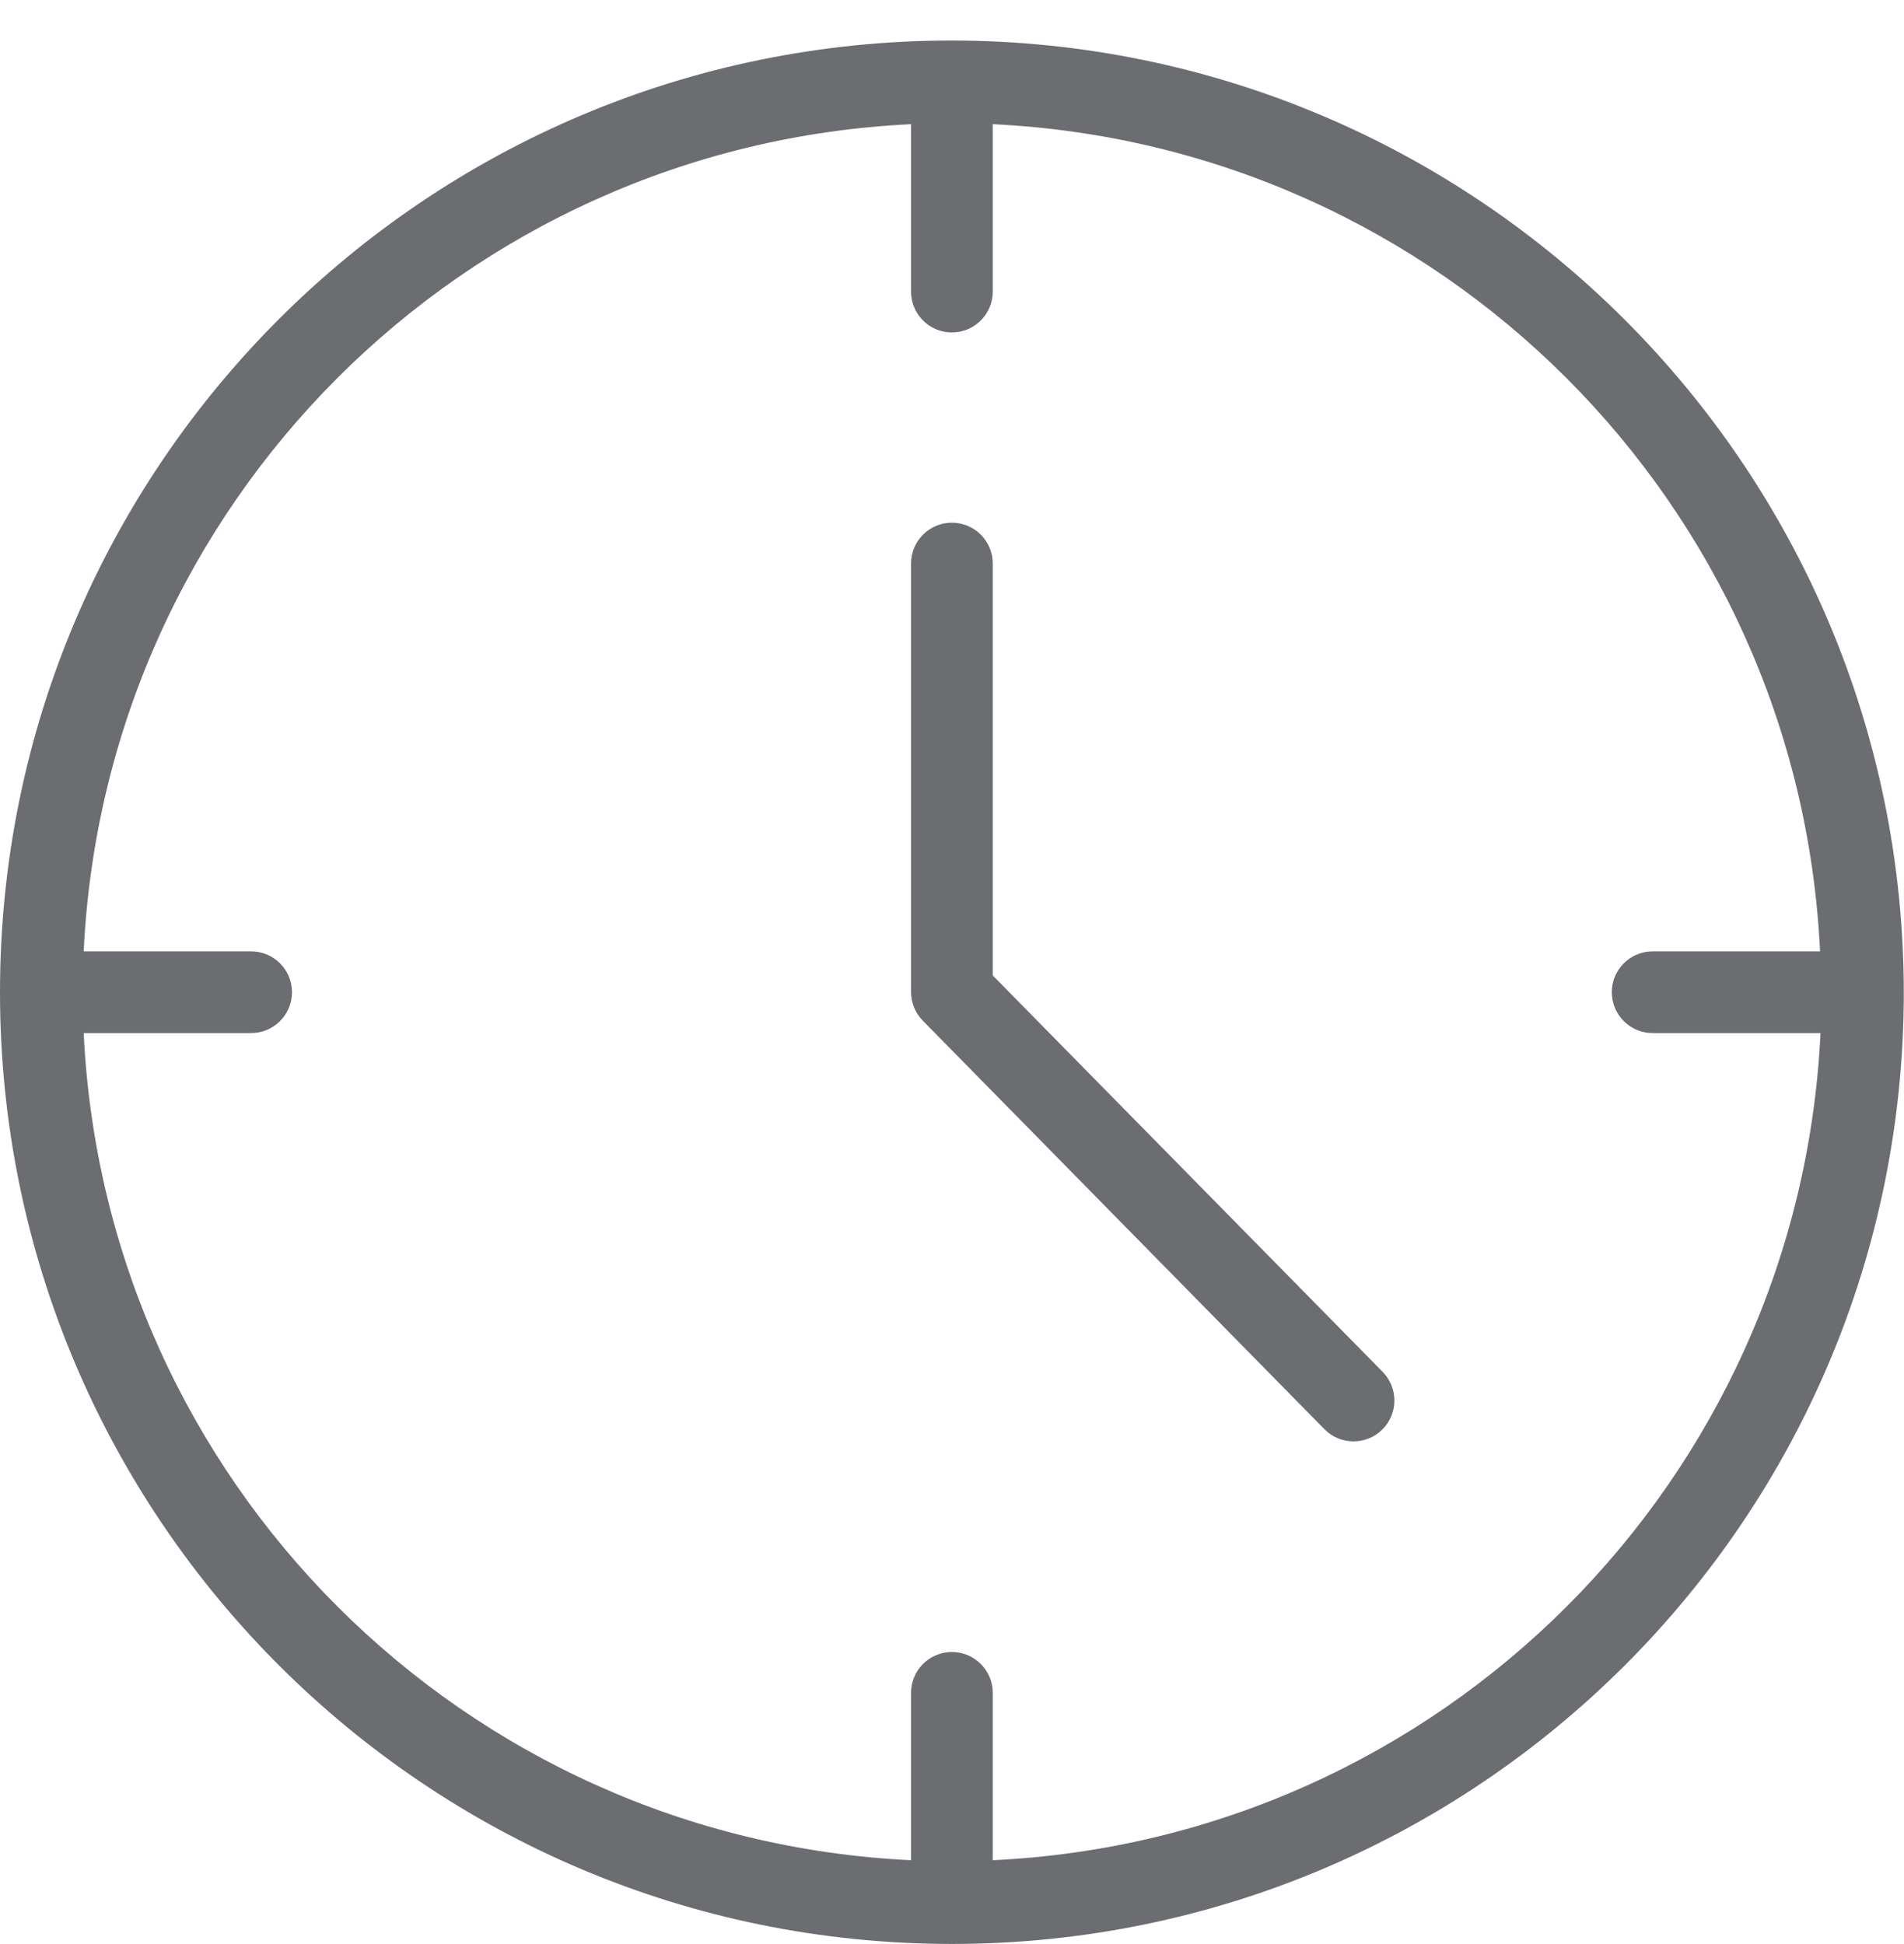 <?xml version="1.0" encoding="UTF-8"?>
<svg width="47px" height="48px" viewBox="0 0 47 48" version="1.1" xmlns="http://www.w3.org/2000/svg" xmlns:xlink="http://www.w3.org/1999/xlink">
    <!-- Generator: Sketch 54.1 (76490) - https://sketchapp.com -->
    <title>clock</title>
    <desc>Created with Sketch.</desc>
    <g id="clock" stroke="none" stroke-width="1" fill="none" fill-rule="evenodd">
        <path d="M23.497,1 C10.52,1 0,11.52 0,24.497 C0,37.475 10.52,47.995 23.497,47.995 C36.475,47.995 46.995,37.475 46.995,24.497 C46.978,11.527 36.468,1.017 23.497,1 Z M24.506,45.928 L24.506,41.795 C24.506,41.239 24.054,40.787 23.497,40.787 C22.941,40.787 22.489,41.239 22.489,41.795 L22.489,45.928 C11.436,45.401 2.594,36.559 2.066,25.506 L6.199,25.506 C6.756,25.506 7.208,25.054 7.208,24.497 C7.208,23.941 6.756,23.489 6.199,23.489 L2.066,23.489 C2.594,12.436 11.436,3.594 22.489,3.066 L22.489,7.199 C22.489,7.756 22.941,8.208 23.497,8.208 C24.054,8.208 24.506,7.756 24.506,7.199 L24.506,3.066 C35.559,3.594 44.401,12.436 44.928,23.489 L40.795,23.489 C40.239,23.489 39.787,23.941 39.787,24.497 C39.787,25.054 40.239,25.506 40.795,25.506 L40.806,25.506 L44.939,25.506 C44.41,36.562 35.563,45.406 24.506,45.928 Z" id="Shape" fill="#6B6D70" fill-rule="nonzero"></path>
        <path d="M34.132,33.872 L24.506,24.084 L24.506,13.913 C24.506,13.356 24.054,12.905 23.497,12.905 C22.941,12.905 22.489,13.356 22.489,13.913 L22.489,24.497 C22.491,24.762 22.596,25.015 22.782,25.203 L32.691,35.284 C33.081,35.682 33.719,35.688 34.117,35.299 C34.515,34.909 34.522,34.27 34.132,33.872 Z" id="Path" fill="#6B6D70" fill-rule="nonzero"></path>
    </g>
</svg>